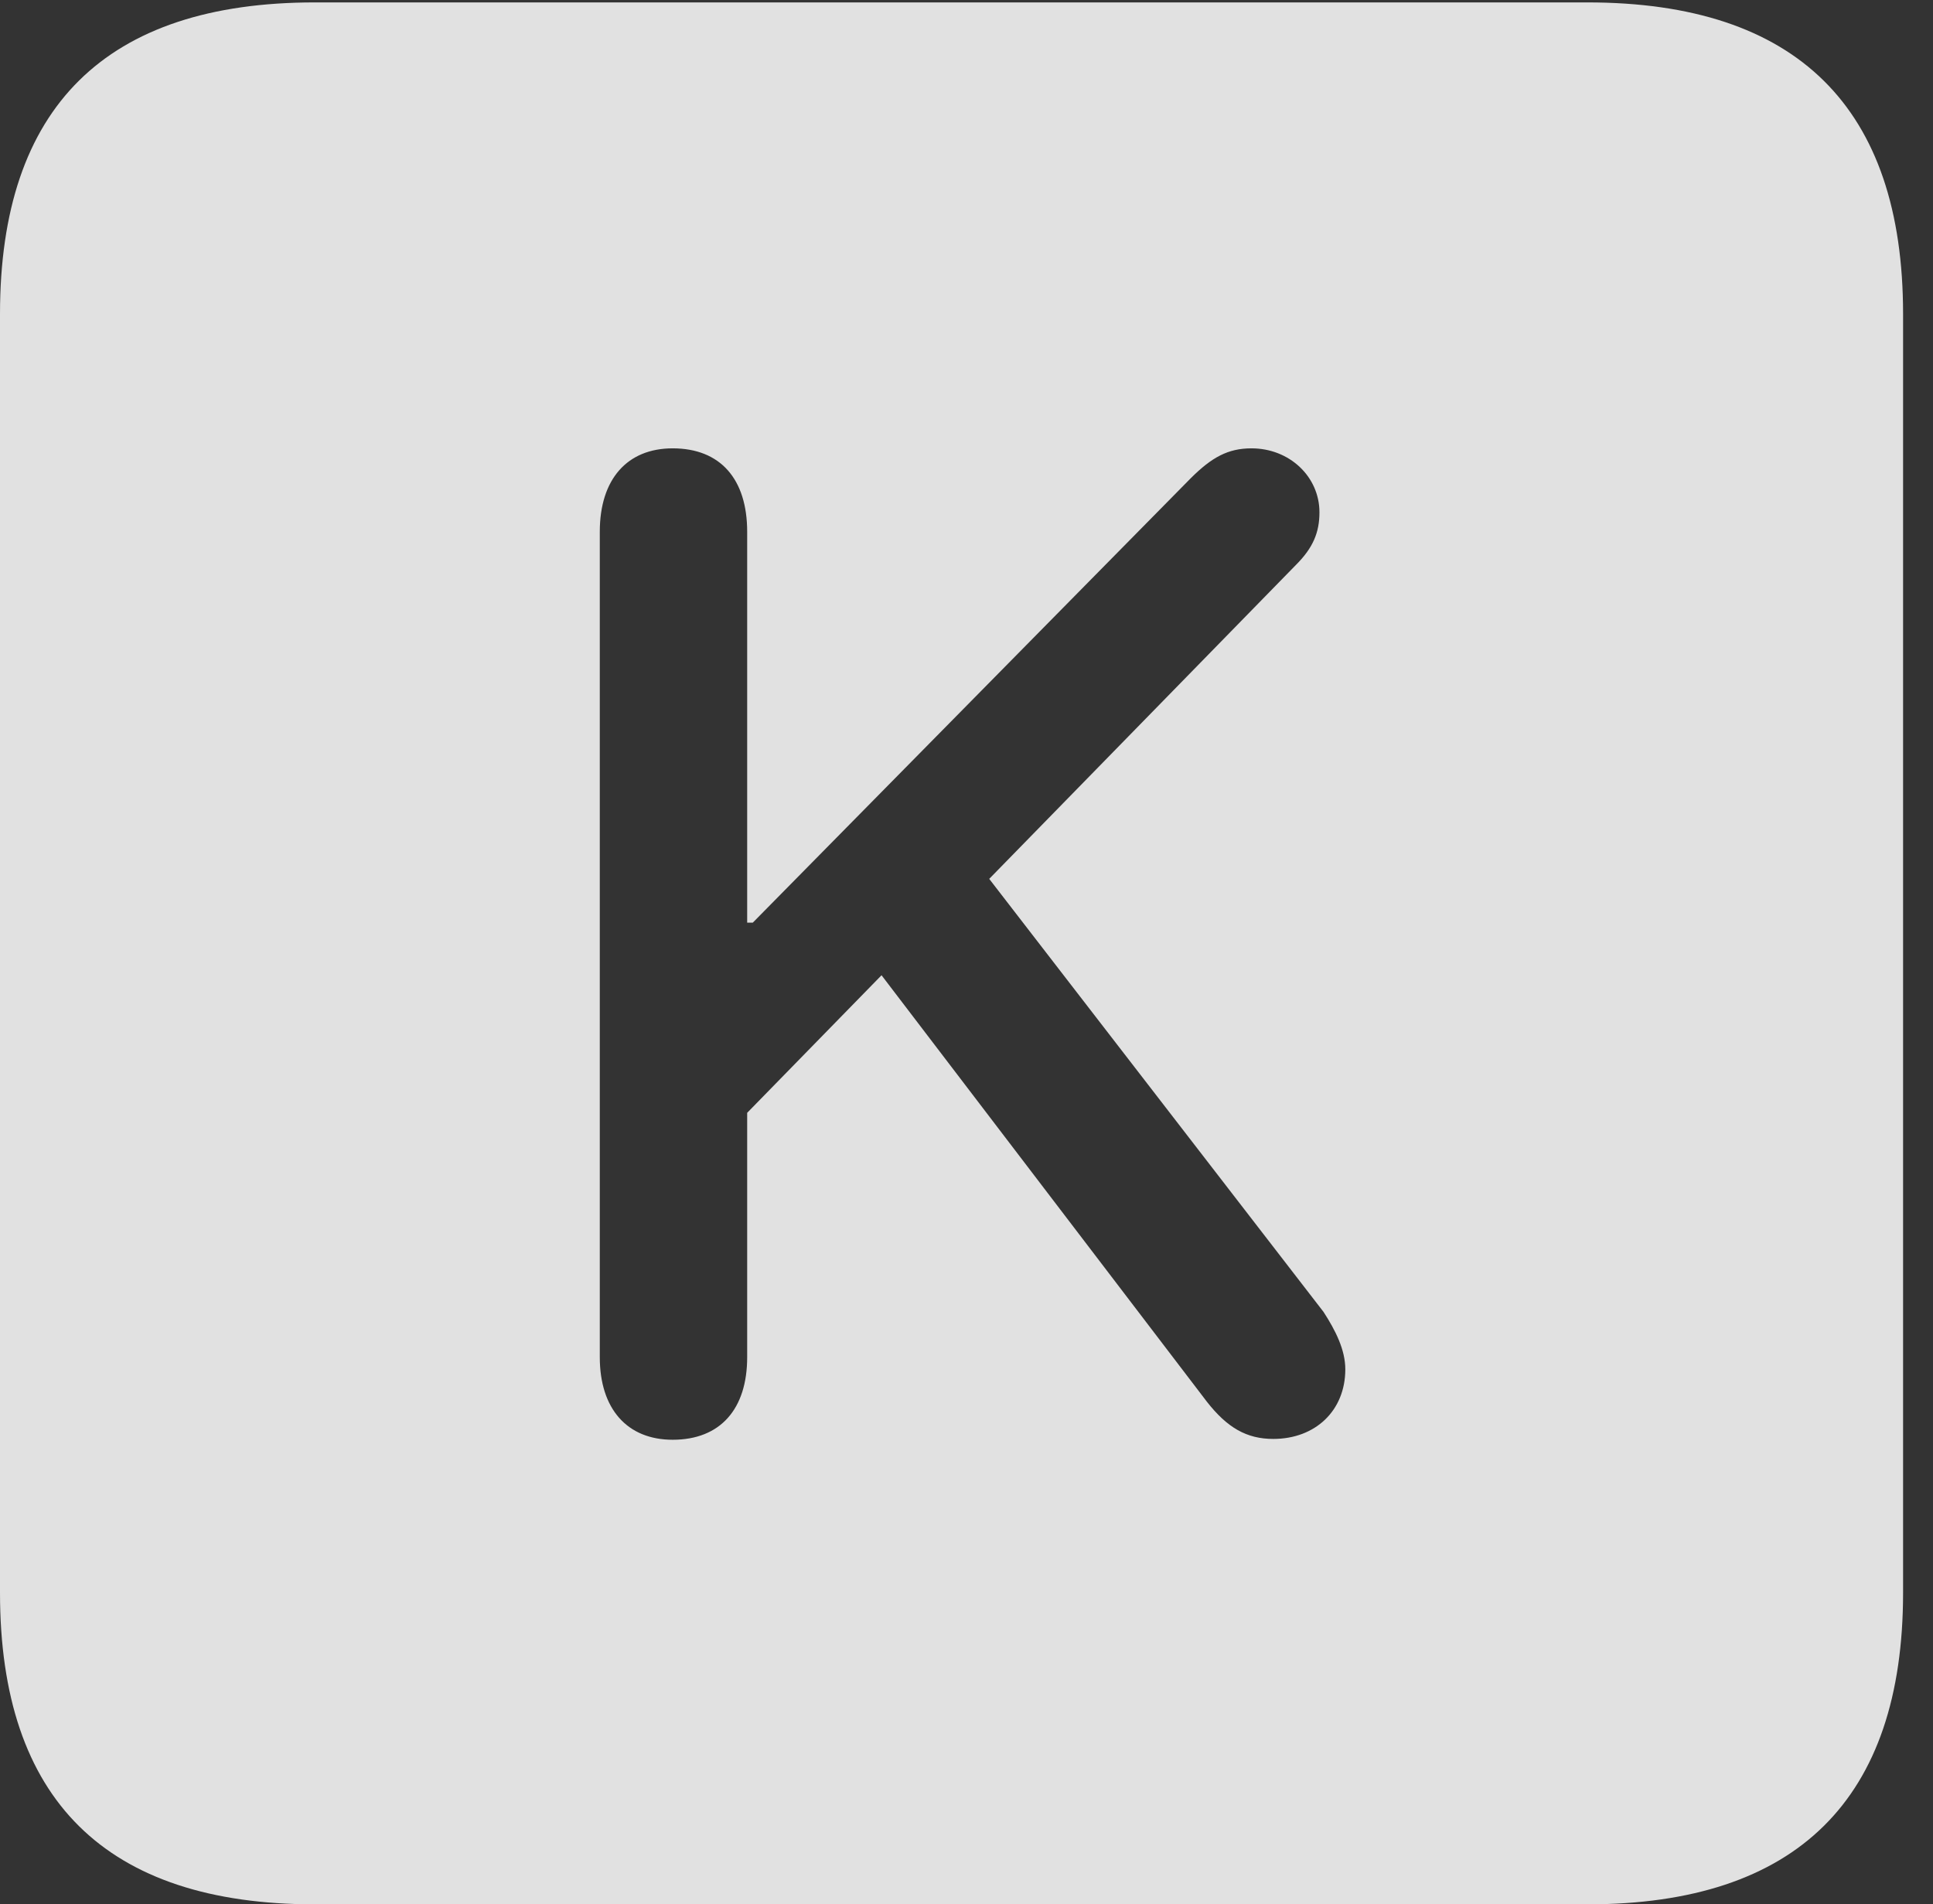 <?xml version="1.0" encoding="UTF-8"?>
<!--Generator: Apple Native CoreSVG 232.5-->
<!DOCTYPE svg
PUBLIC "-//W3C//DTD SVG 1.1//EN"
       "http://www.w3.org/Graphics/SVG/1.1/DTD/svg11.dtd">
<svg version="1.1" xmlns="http://www.w3.org/2000/svg" xmlns:xlink="http://www.w3.org/1999/xlink" width="23.32" height="22.979">
 <rect width="100%" height="100%" fill="#333333" stroke="none"/>
 <g>
  <rect height="22.979" opacity="0" width="23.32" x="0" y="0"/>
  <path d="M22.959 3.789L22.959 19.219C22.959 21.709 21.68 22.979 19.15 22.979L3.799 22.979C1.279 22.979 0 21.719 0 19.219L0 3.789C0 1.289 1.279 0.029 3.799 0.029L19.15 0.029C21.68 0.029 22.959 1.299 22.959 3.789ZM14.365 5.771L9.082 11.133L9.014 11.133L9.014 6.416C9.014 5.781 8.691 5.41 8.115 5.41C7.568 5.41 7.236 5.781 7.236 6.416L7.236 16.377C7.236 17.002 7.568 17.373 8.115 17.373C8.691 17.373 9.014 17.002 9.014 16.377L9.014 13.428L10.635 11.768L14.56 16.914C14.805 17.227 15.039 17.363 15.361 17.363C15.869 17.363 16.23 17.021 16.23 16.523C16.23 16.289 16.113 16.055 15.967 15.83L11.934 10.605L15.635 6.816C15.84 6.611 15.918 6.426 15.918 6.182C15.918 5.752 15.557 5.41 15.098 5.41C14.815 5.41 14.619 5.518 14.365 5.771Z" fill="#ffffff" fill-opacity="0.85"/>
 </g>
</svg>
